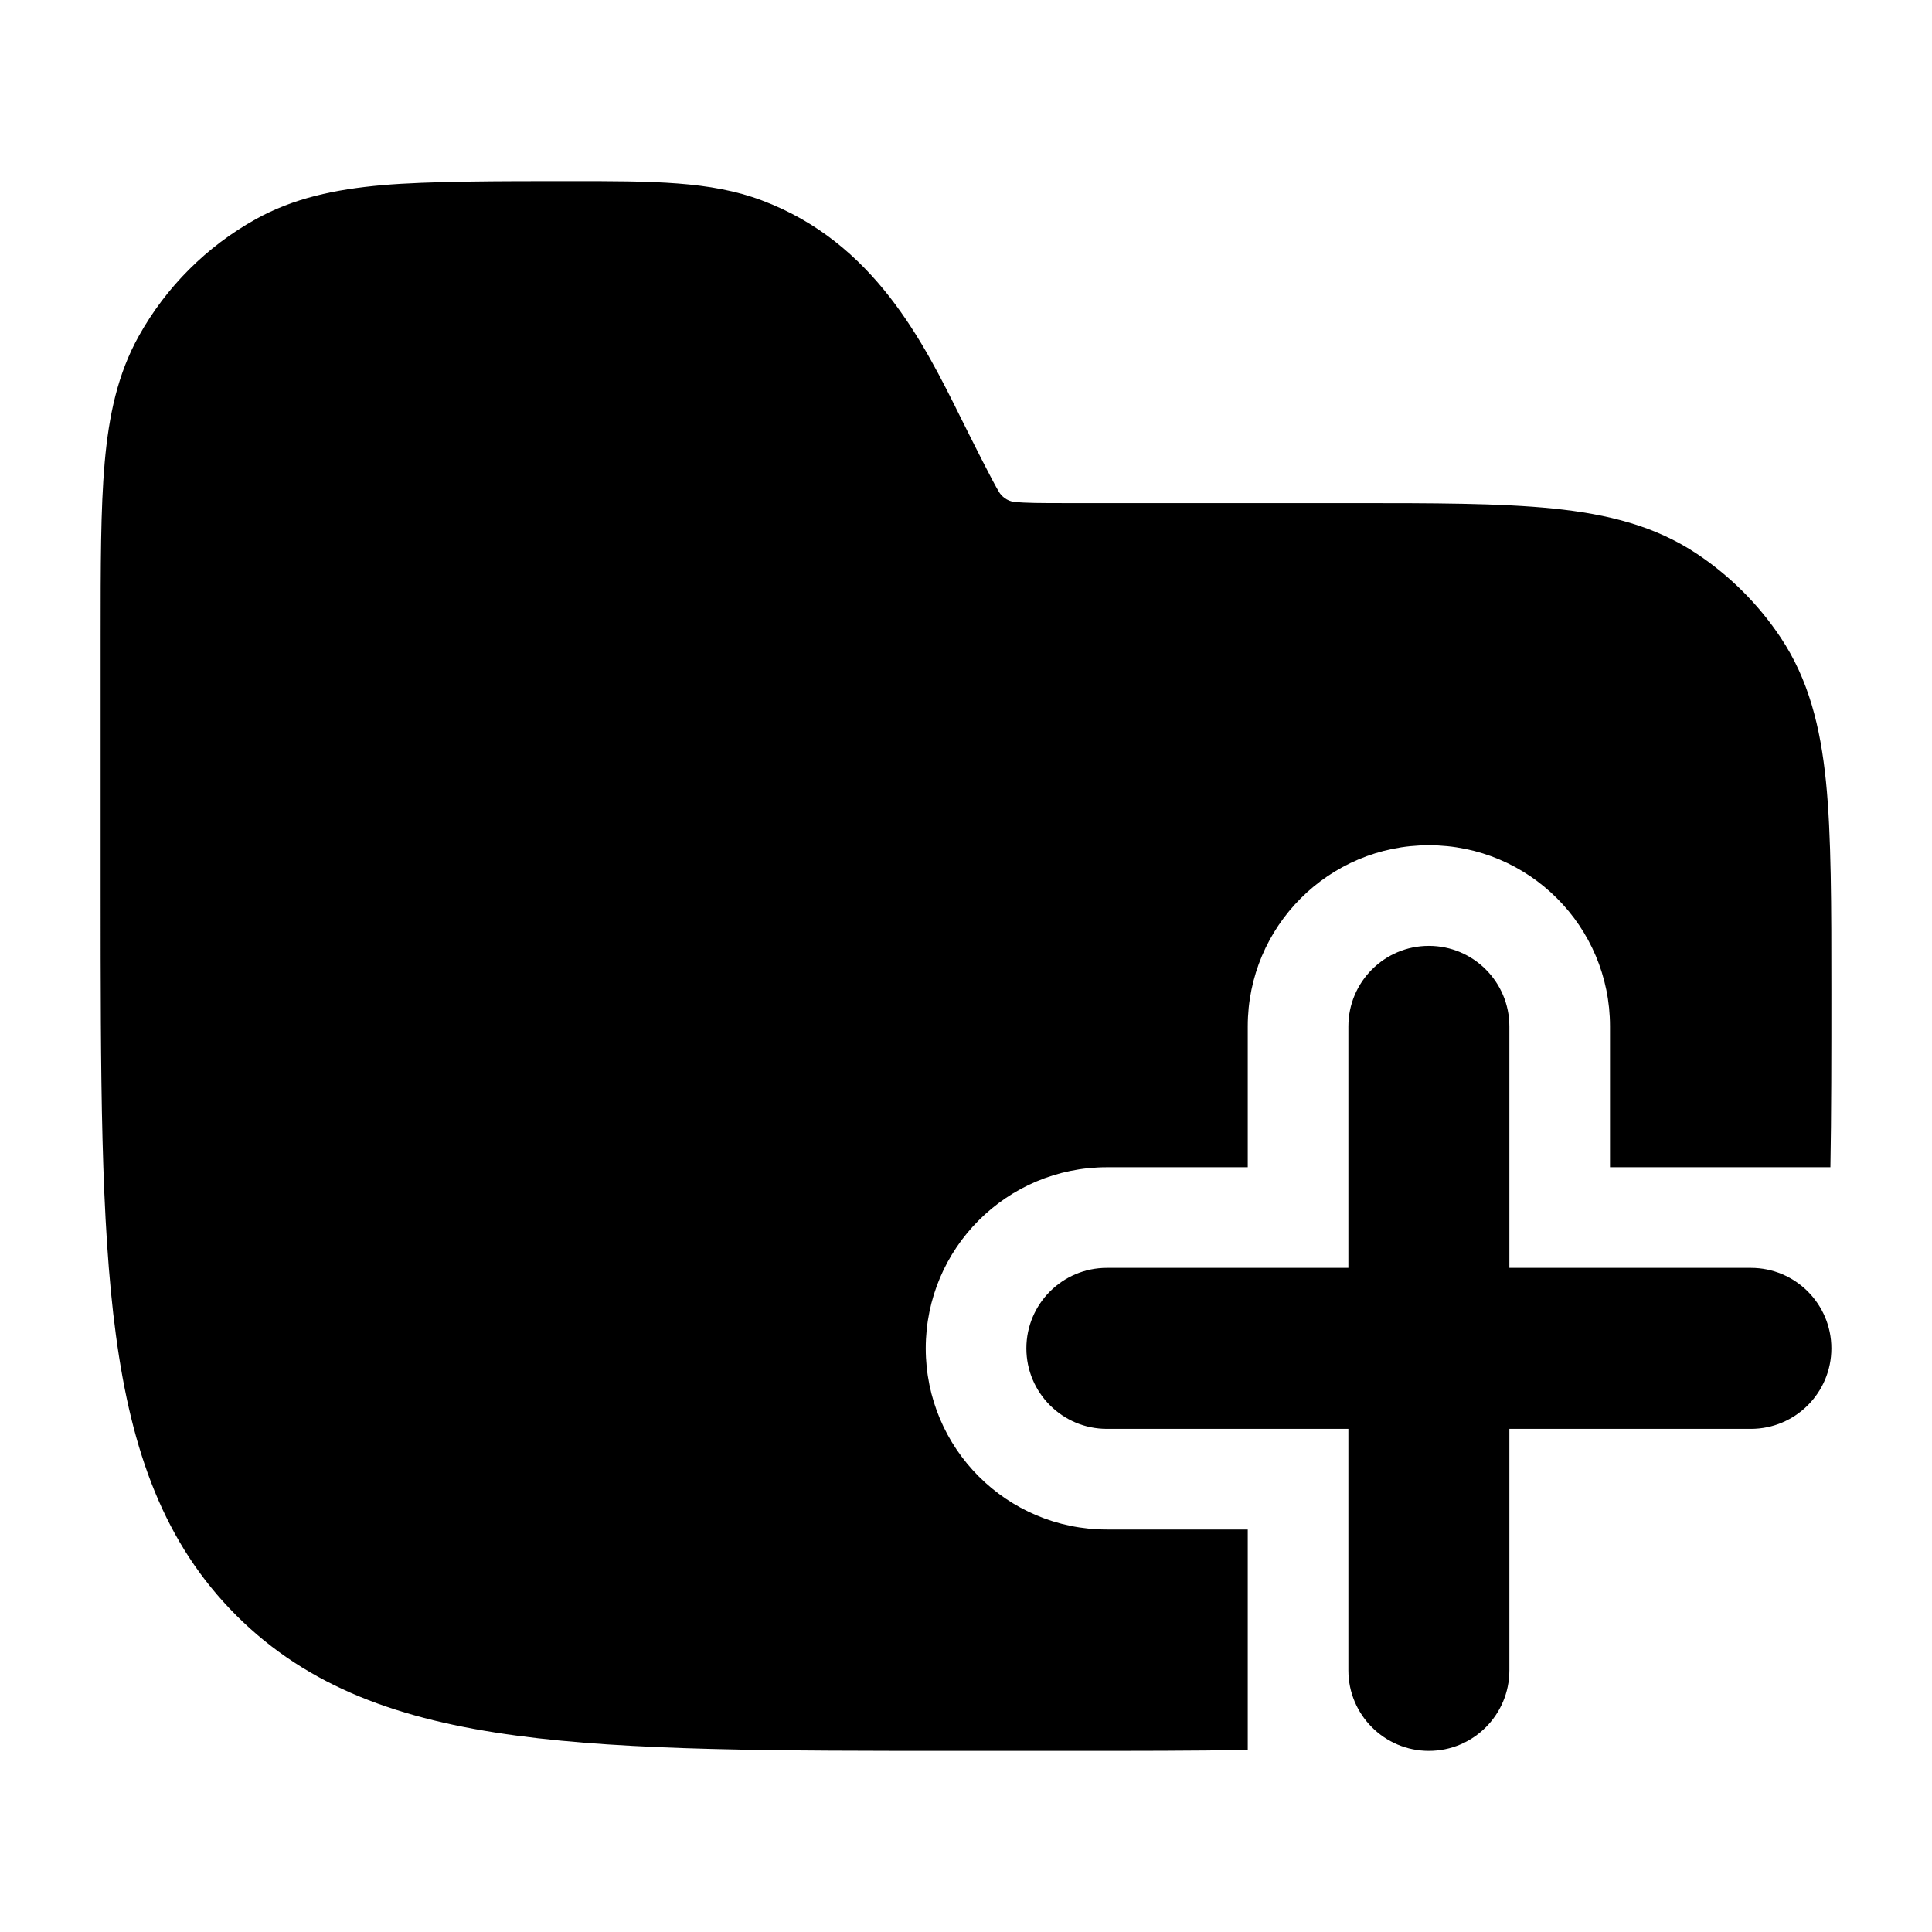 <svg width="24" height="24" viewBox="0 0 24 24" xmlns="http://www.w3.org/2000/svg">
<path class="pr-icon-bulk-primary" fill-rule="evenodd" clip-rule="evenodd" d="M17.75 11.75C18.302 11.75 18.75 12.198 18.75 12.75V15.75H21.75C22.302 15.75 22.75 16.198 22.75 16.75C22.75 17.302 22.302 17.75 21.75 17.75H18.75V20.75C18.75 21.302 18.302 21.75 17.75 21.75C17.198 21.75 16.75 21.302 16.75 20.75V17.75H13.75C13.198 17.75 12.75 17.302 12.75 16.75C12.75 16.198 13.198 15.75 13.75 15.75H16.75V12.75C16.75 12.198 17.198 11.75 17.75 11.75Z" fill="currentColor"/>
<path class="pr-icon-bulk-secondary" d="M9.463 2.489C8.824 2.249 8.112 2.25 7.083 2.25C6.204 2.25 5.322 2.25 4.75 2.3C4.16 2.352 3.644 2.462 3.173 2.725C2.565 3.064 2.064 3.565 1.725 4.173C1.462 4.644 1.352 5.16 1.3 5.75C1.25 6.322 1.25 7.031 1.25 7.91V11.057C1.25 13.366 1.25 15.175 1.44 16.586C1.634 18.031 2.039 19.171 2.934 20.066C3.829 20.961 4.969 21.366 6.414 21.56C7.825 21.75 9.634 21.75 11.943 21.75H13.292C14.108 21.75 14.841 21.75 15.5 21.738V19H13.75C12.507 19 11.5 17.993 11.5 16.75C11.5 15.507 12.507 14.5 13.75 14.5H15.5V12.75C15.5 11.507 16.507 10.5 17.75 10.5C18.993 10.5 20 11.507 20 12.75V14.5H22.738C22.75 13.841 22.75 13.108 22.75 12.292C22.75 11.273 22.75 10.369 22.683 9.709C22.614 9.029 22.467 8.439 22.118 7.917C21.844 7.507 21.493 7.156 21.083 6.882C20.561 6.533 19.971 6.386 19.291 6.317C18.631 6.25 17.809 6.25 16.791 6.25L13.236 6.25C12.92 6.25 12.74 6.249 12.606 6.235C12.504 6.228 12.435 6.153 12.413 6.116C12.341 6.003 12.084 5.489 11.943 5.206C11.47 4.251 10.858 3.012 9.463 2.489Z" fill="currentColor"/>
</svg>
